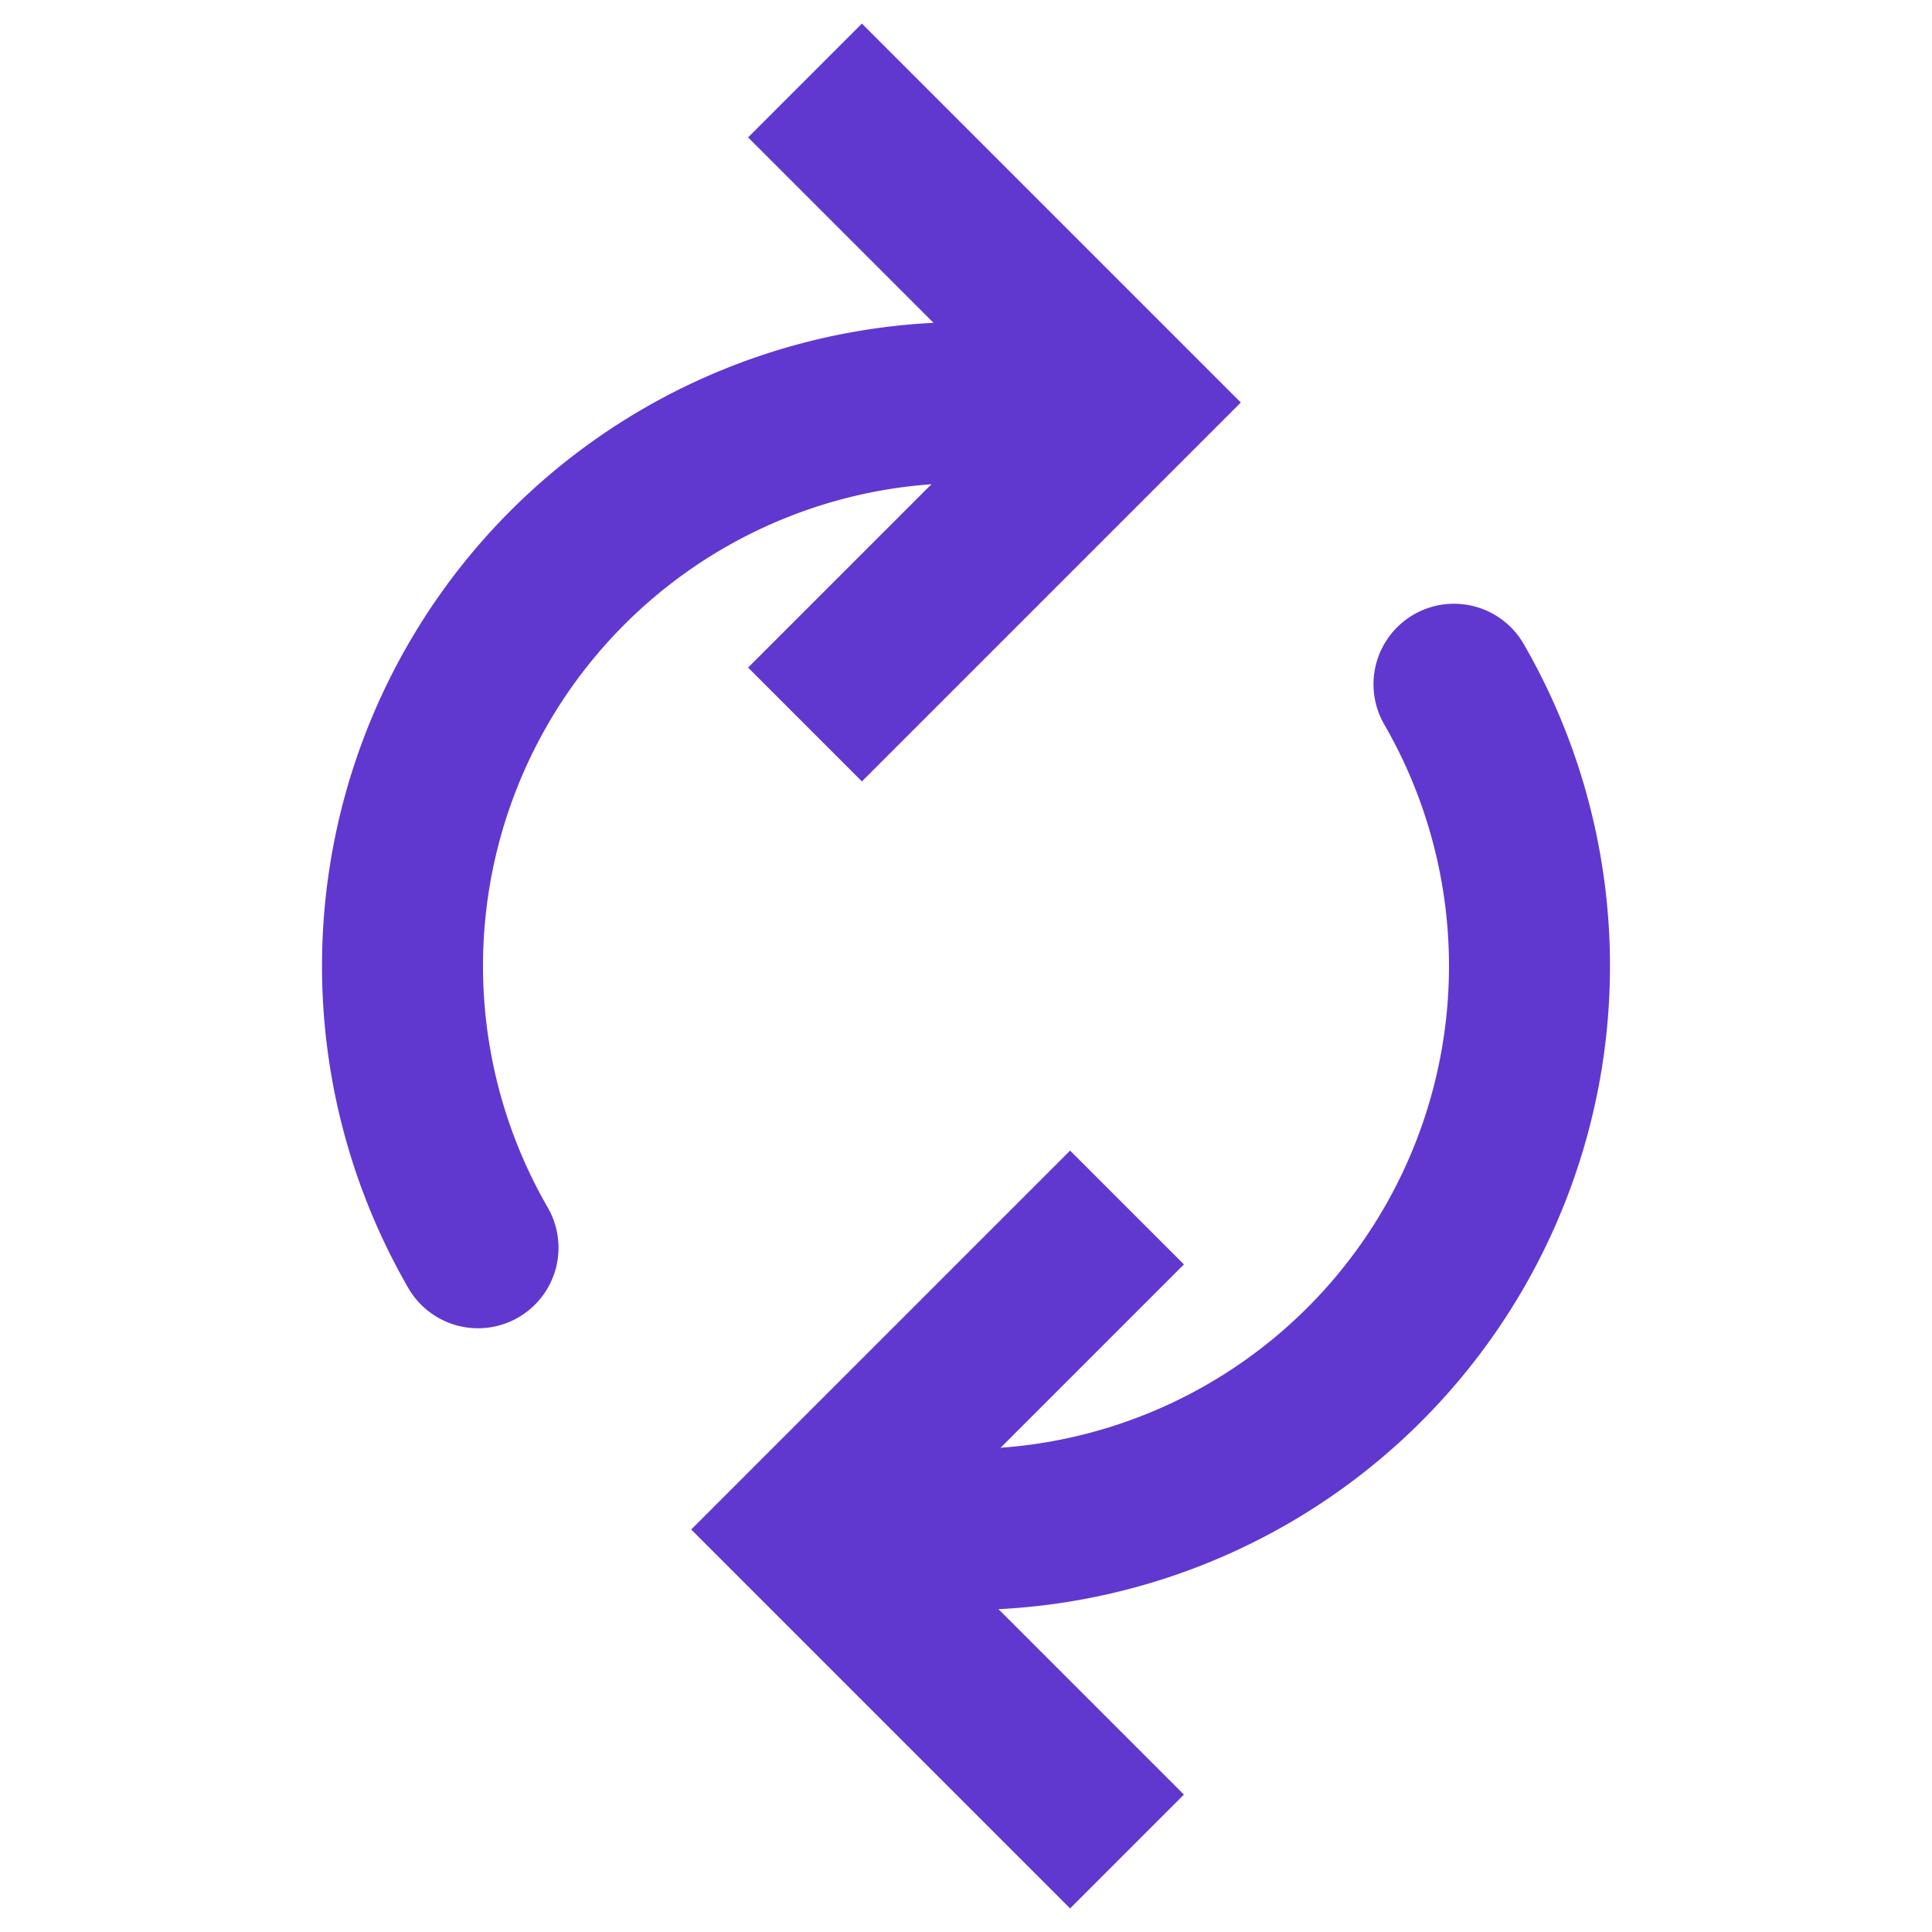 <svg width="24" height="24" fill="none" xmlns="http://www.w3.org/2000/svg">
  <path
    d="M10 19l-.707-.707-.707.707.707.707L10 19zm3.293-4.707l-4 4 1.414 1.414 4-4-1.414-1.414zm-4 5.414l4 4 1.414-1.414-4-4-1.414 1.414z"
    fill="#6038D0"/>
  <path d="M18.062 8.5A7 7 0 0112 19" stroke="#6038D0" stroke-width="2" stroke-linecap="round"/>
  <path
    d="M14 5l.707.707.707-.707-.707-.707L14 5zm-3.293 4.707l4-4-1.414-1.414-4 4 1.414 1.414zm4-5.414l-4-4-1.414 1.414 4 4 1.414-1.414z"
    fill="#6038D0"/>
  <path d="M5.938 15.5A7 7 0 0112 5" stroke="#6038D0" stroke-width="2" stroke-linecap="round"/>
</svg>
